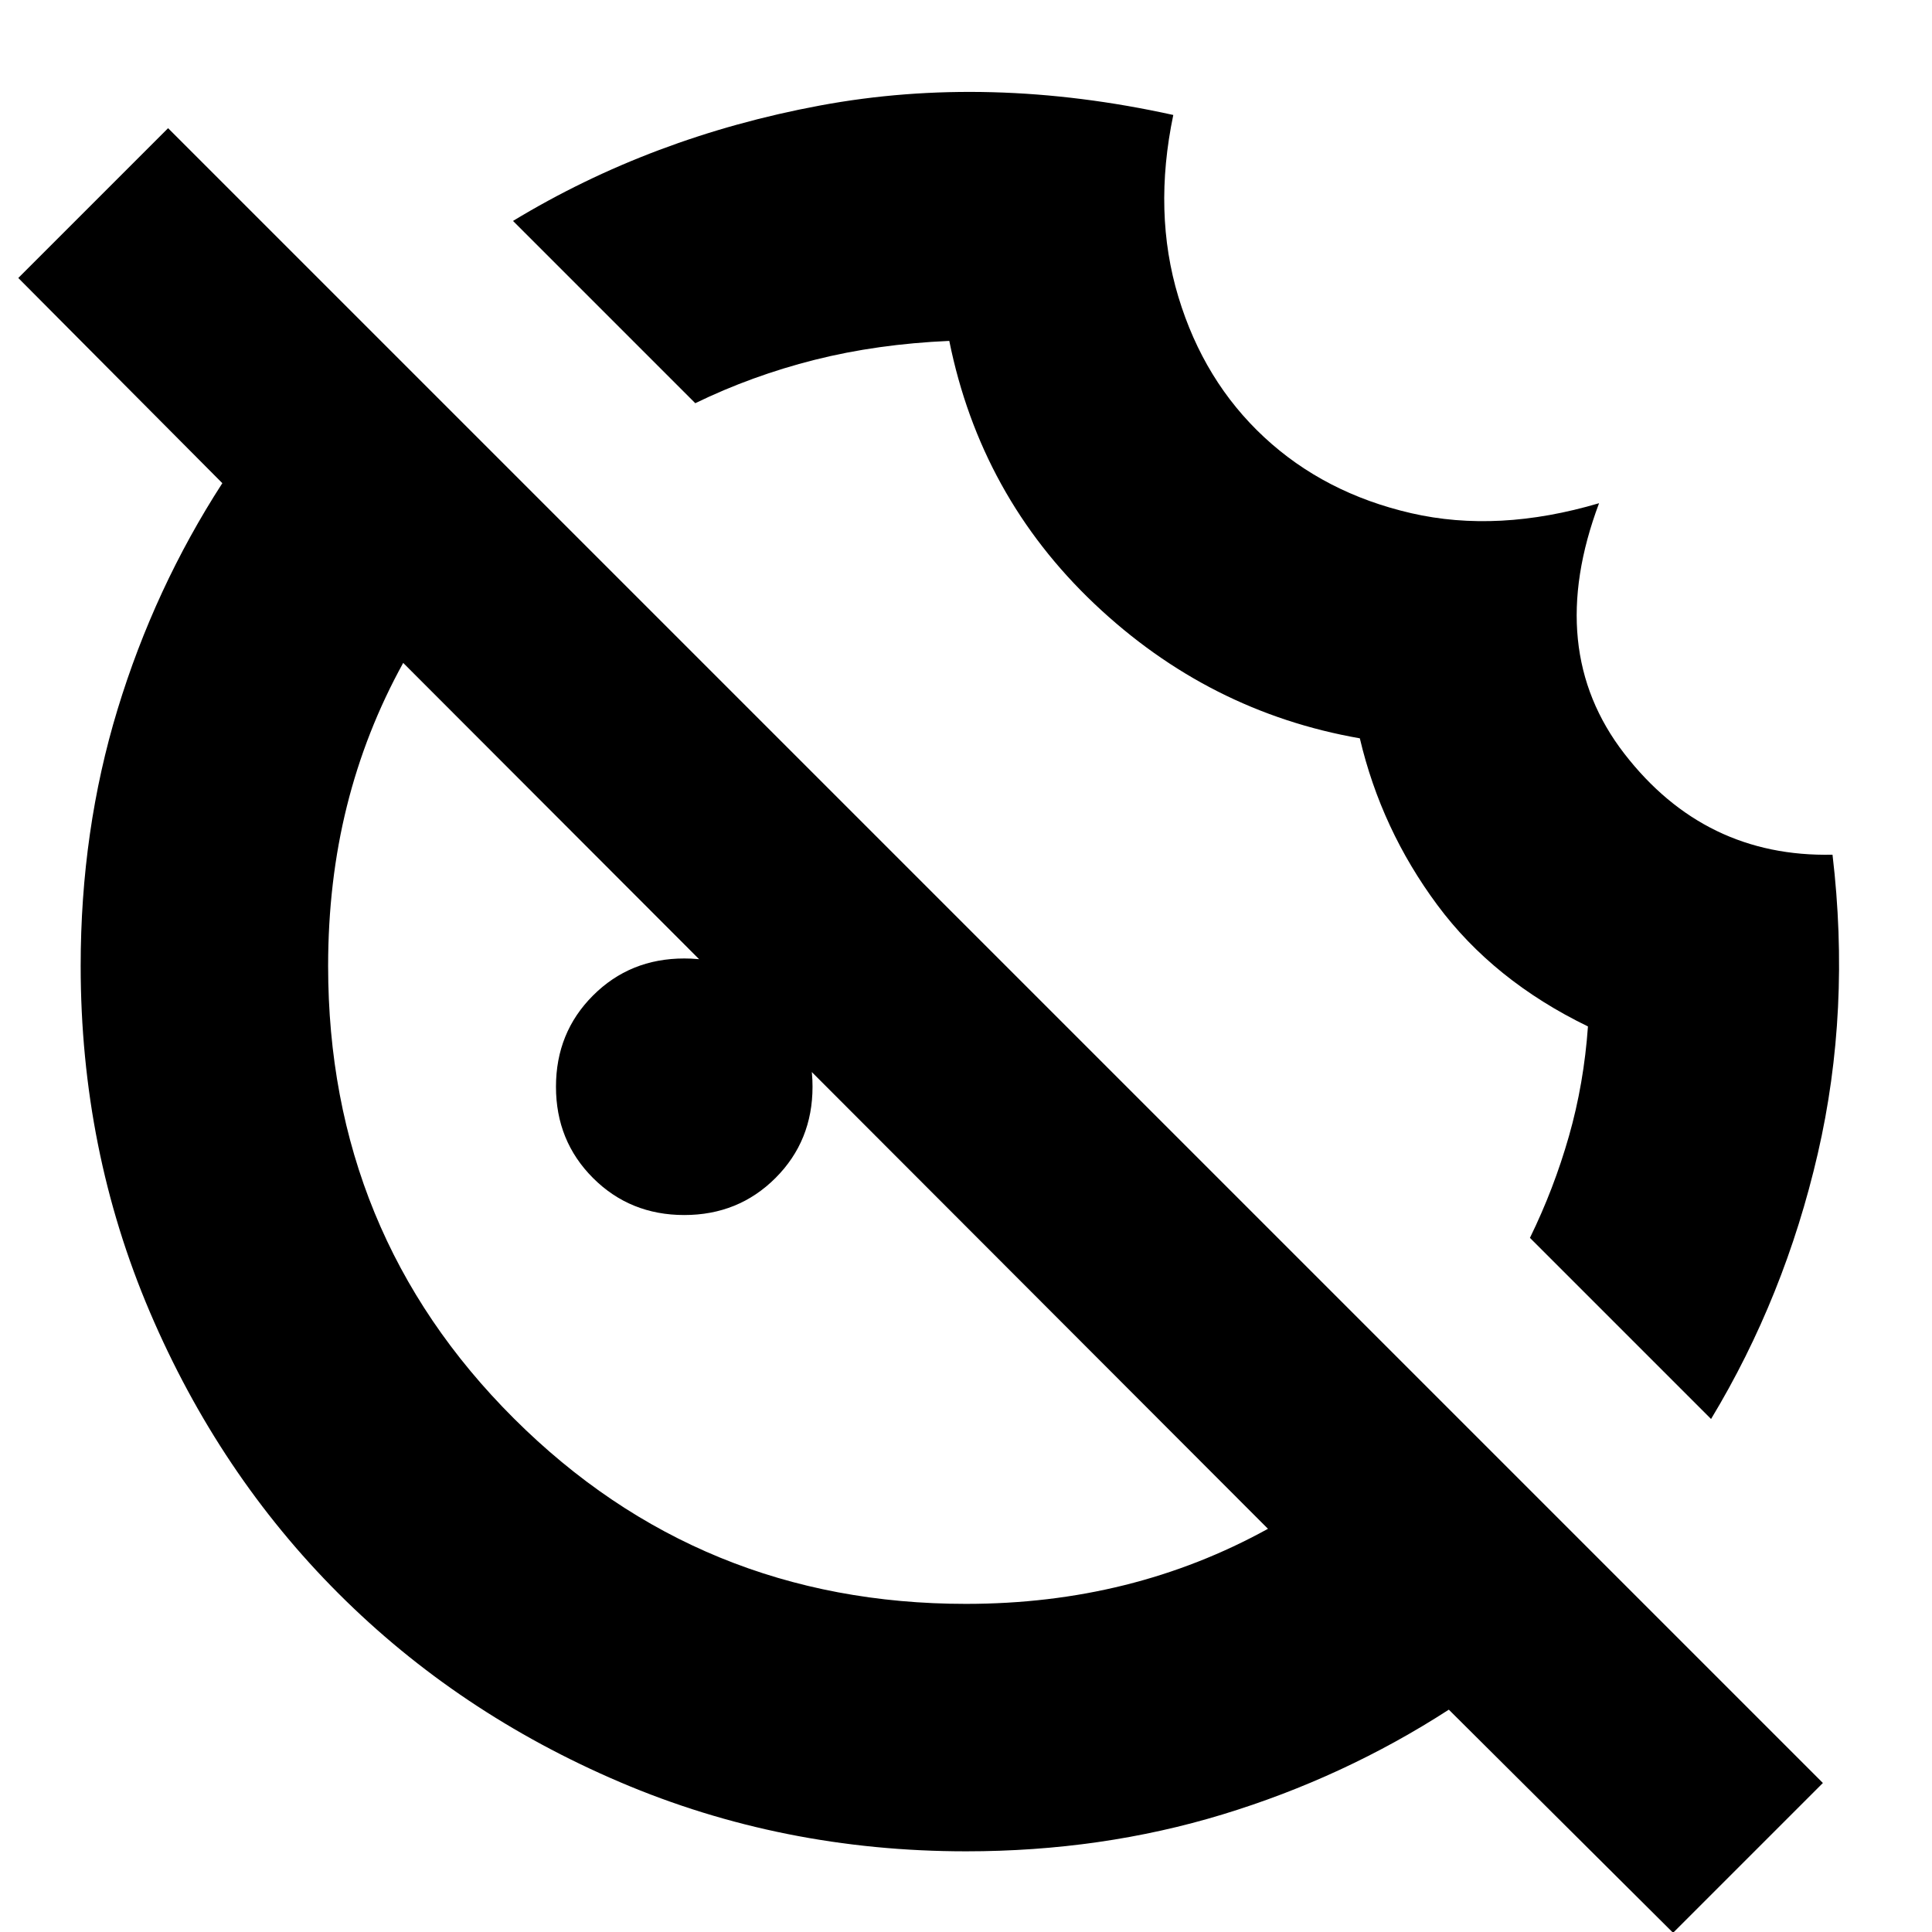 <svg xmlns="http://www.w3.org/2000/svg" height="24" viewBox="0 96 960 960" width="24"><path d="m850.218 801.087-90.001-90.001q11.913-24.348 19.369-50.499 7.457-26.152 9.457-54.556-46.998-22.801-74.854-60.36-27.857-37.559-38.494-82.801-75.174-13.13-131.798-66.752-56.624-53.621-72.202-130.726-35.825 1.565-66.945 9.422-31.12 7.856-59.271 21.534l-90.566-90.566q68.911-41.801 152.565-57.357 83.653-15.555 175.523 4.705-10.131 48.566 2.543 90.435 12.674 41.87 42.642 69.697 29.968 27.827 73.043 37.739 43.075 9.912 93.336-4.958-27.347 72.87 12.565 124.457 39.913 51.587 103.435 50.195 9.131 77.273-7.32 148.545-16.451 71.271-53.027 131.847ZM340 699.739q-26.935 0-45.337-18.402-18.402-18.402-18.402-45.337 0-26.935 18.402-45.337 18.402-18.402 45.337-18.402 26.935 0 45.337 18.402 18.402 18.402 18.402 45.337 0 26.935-18.402 45.337-18.402 18.402-45.337 18.402Zm491.348 356.651L719.913 945.522q-52.13 33.696-112.353 52.044-60.224 18.344-127.5 18.344-91.396 0-171.924-34.346-80.529-34.35-139.939-93.761-59.411-59.41-93.76-139.939-34.35-80.528-34.35-171.924 0-67.276 18.347-127.5 18.348-60.223 52.044-112.353L9.088 234.13l74.434-74.434 822.261 822.261-74.435 74.433ZM480 892.956q41.37 0 78.793-9.322 37.424-9.321 71.25-27.982L200.348 425.391q-18.661 33.827-27.982 71.21-9.322 37.383-9.322 79.399 0 132.799 92.357 224.878Q347.759 892.956 480 892.956Zm-64.304-252.652Zm137.087-136.652Z"/></svg>